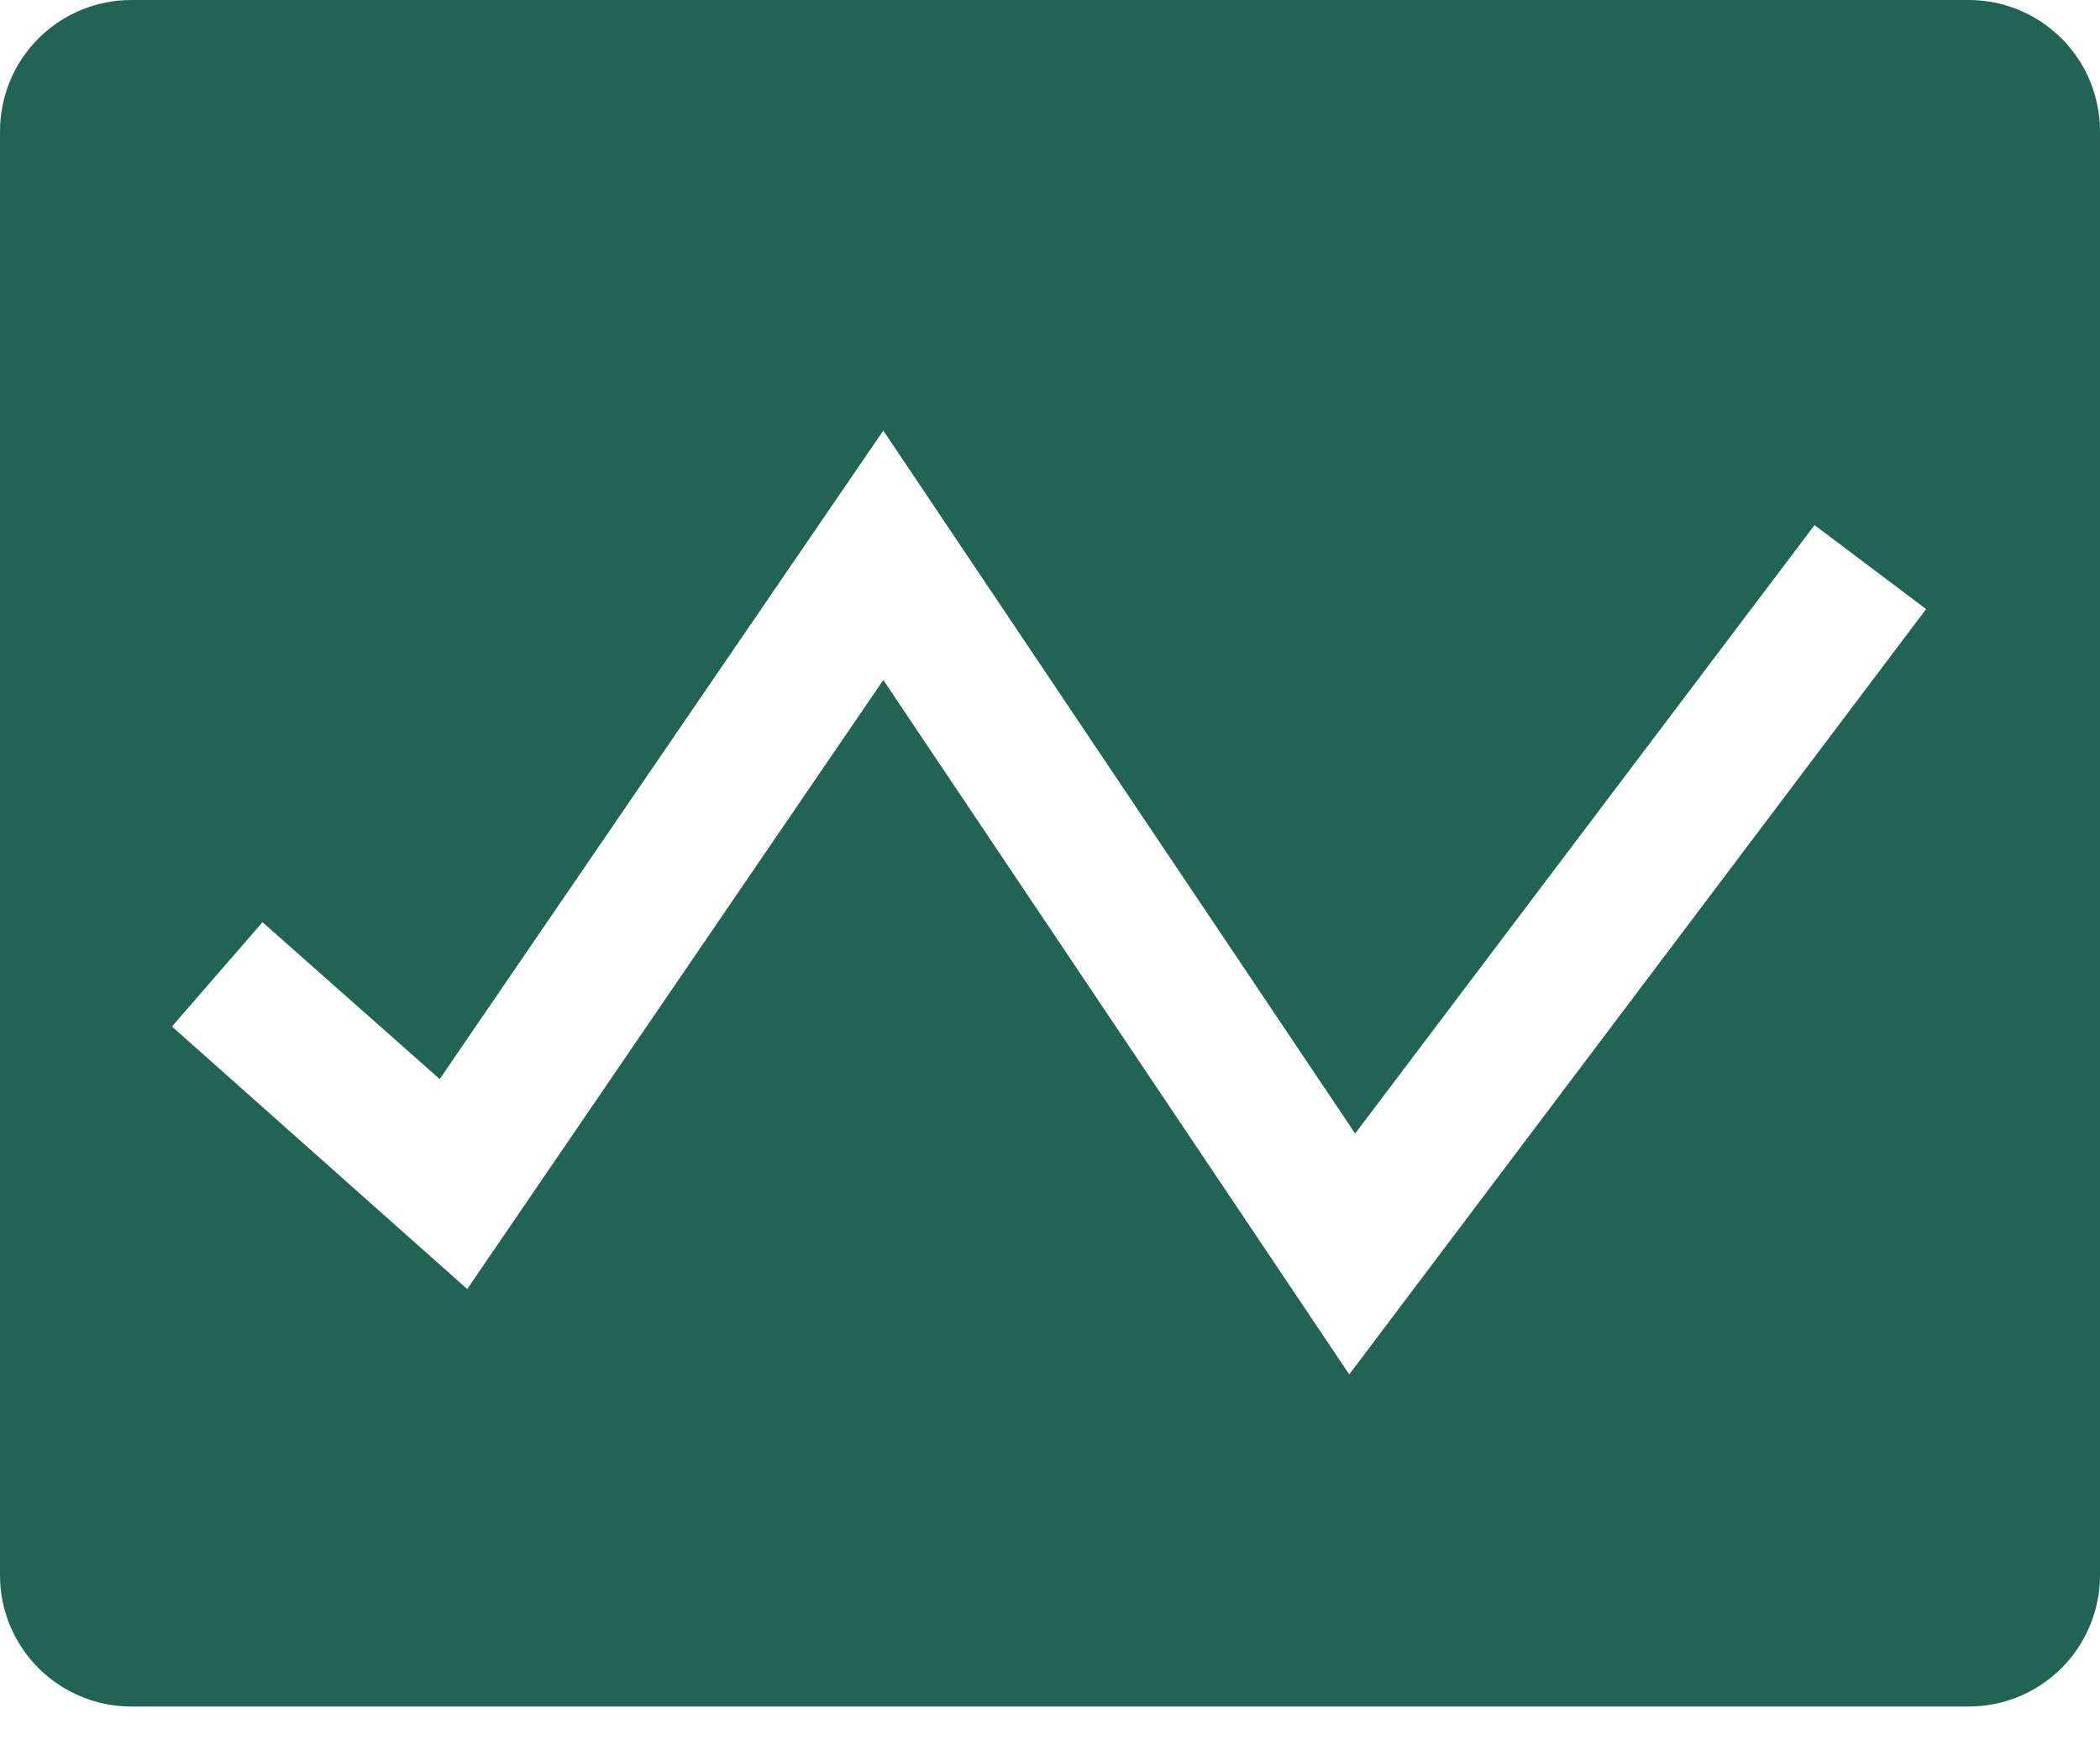 <svg width="42" height="35" viewBox="0 0 42 35" fill="none" xmlns="http://www.w3.org/2000/svg">
<path d="M39.375 0H2.625C1.929 0 1.261 0.277 0.769 0.769C0.277 1.261 0 1.929 0 2.625V31.5C0 32.196 0.277 32.864 0.769 33.356C1.261 33.848 1.929 34.125 2.625 34.125H39.375C40.071 34.125 40.739 33.848 41.231 33.356C41.723 32.864 42 32.196 42 31.5V2.625C42 1.929 41.723 1.261 41.231 0.769C40.739 0.277 40.071 0 39.375 0ZM26.985 27.484L17.666 13.598L9.345 25.777L3.439 20.527L5.25 18.441L8.794 21.578L17.666 8.61L27.103 22.667L36.291 10.5L38.522 12.18L26.985 27.484Z" fill="#216456"/>
</svg>
